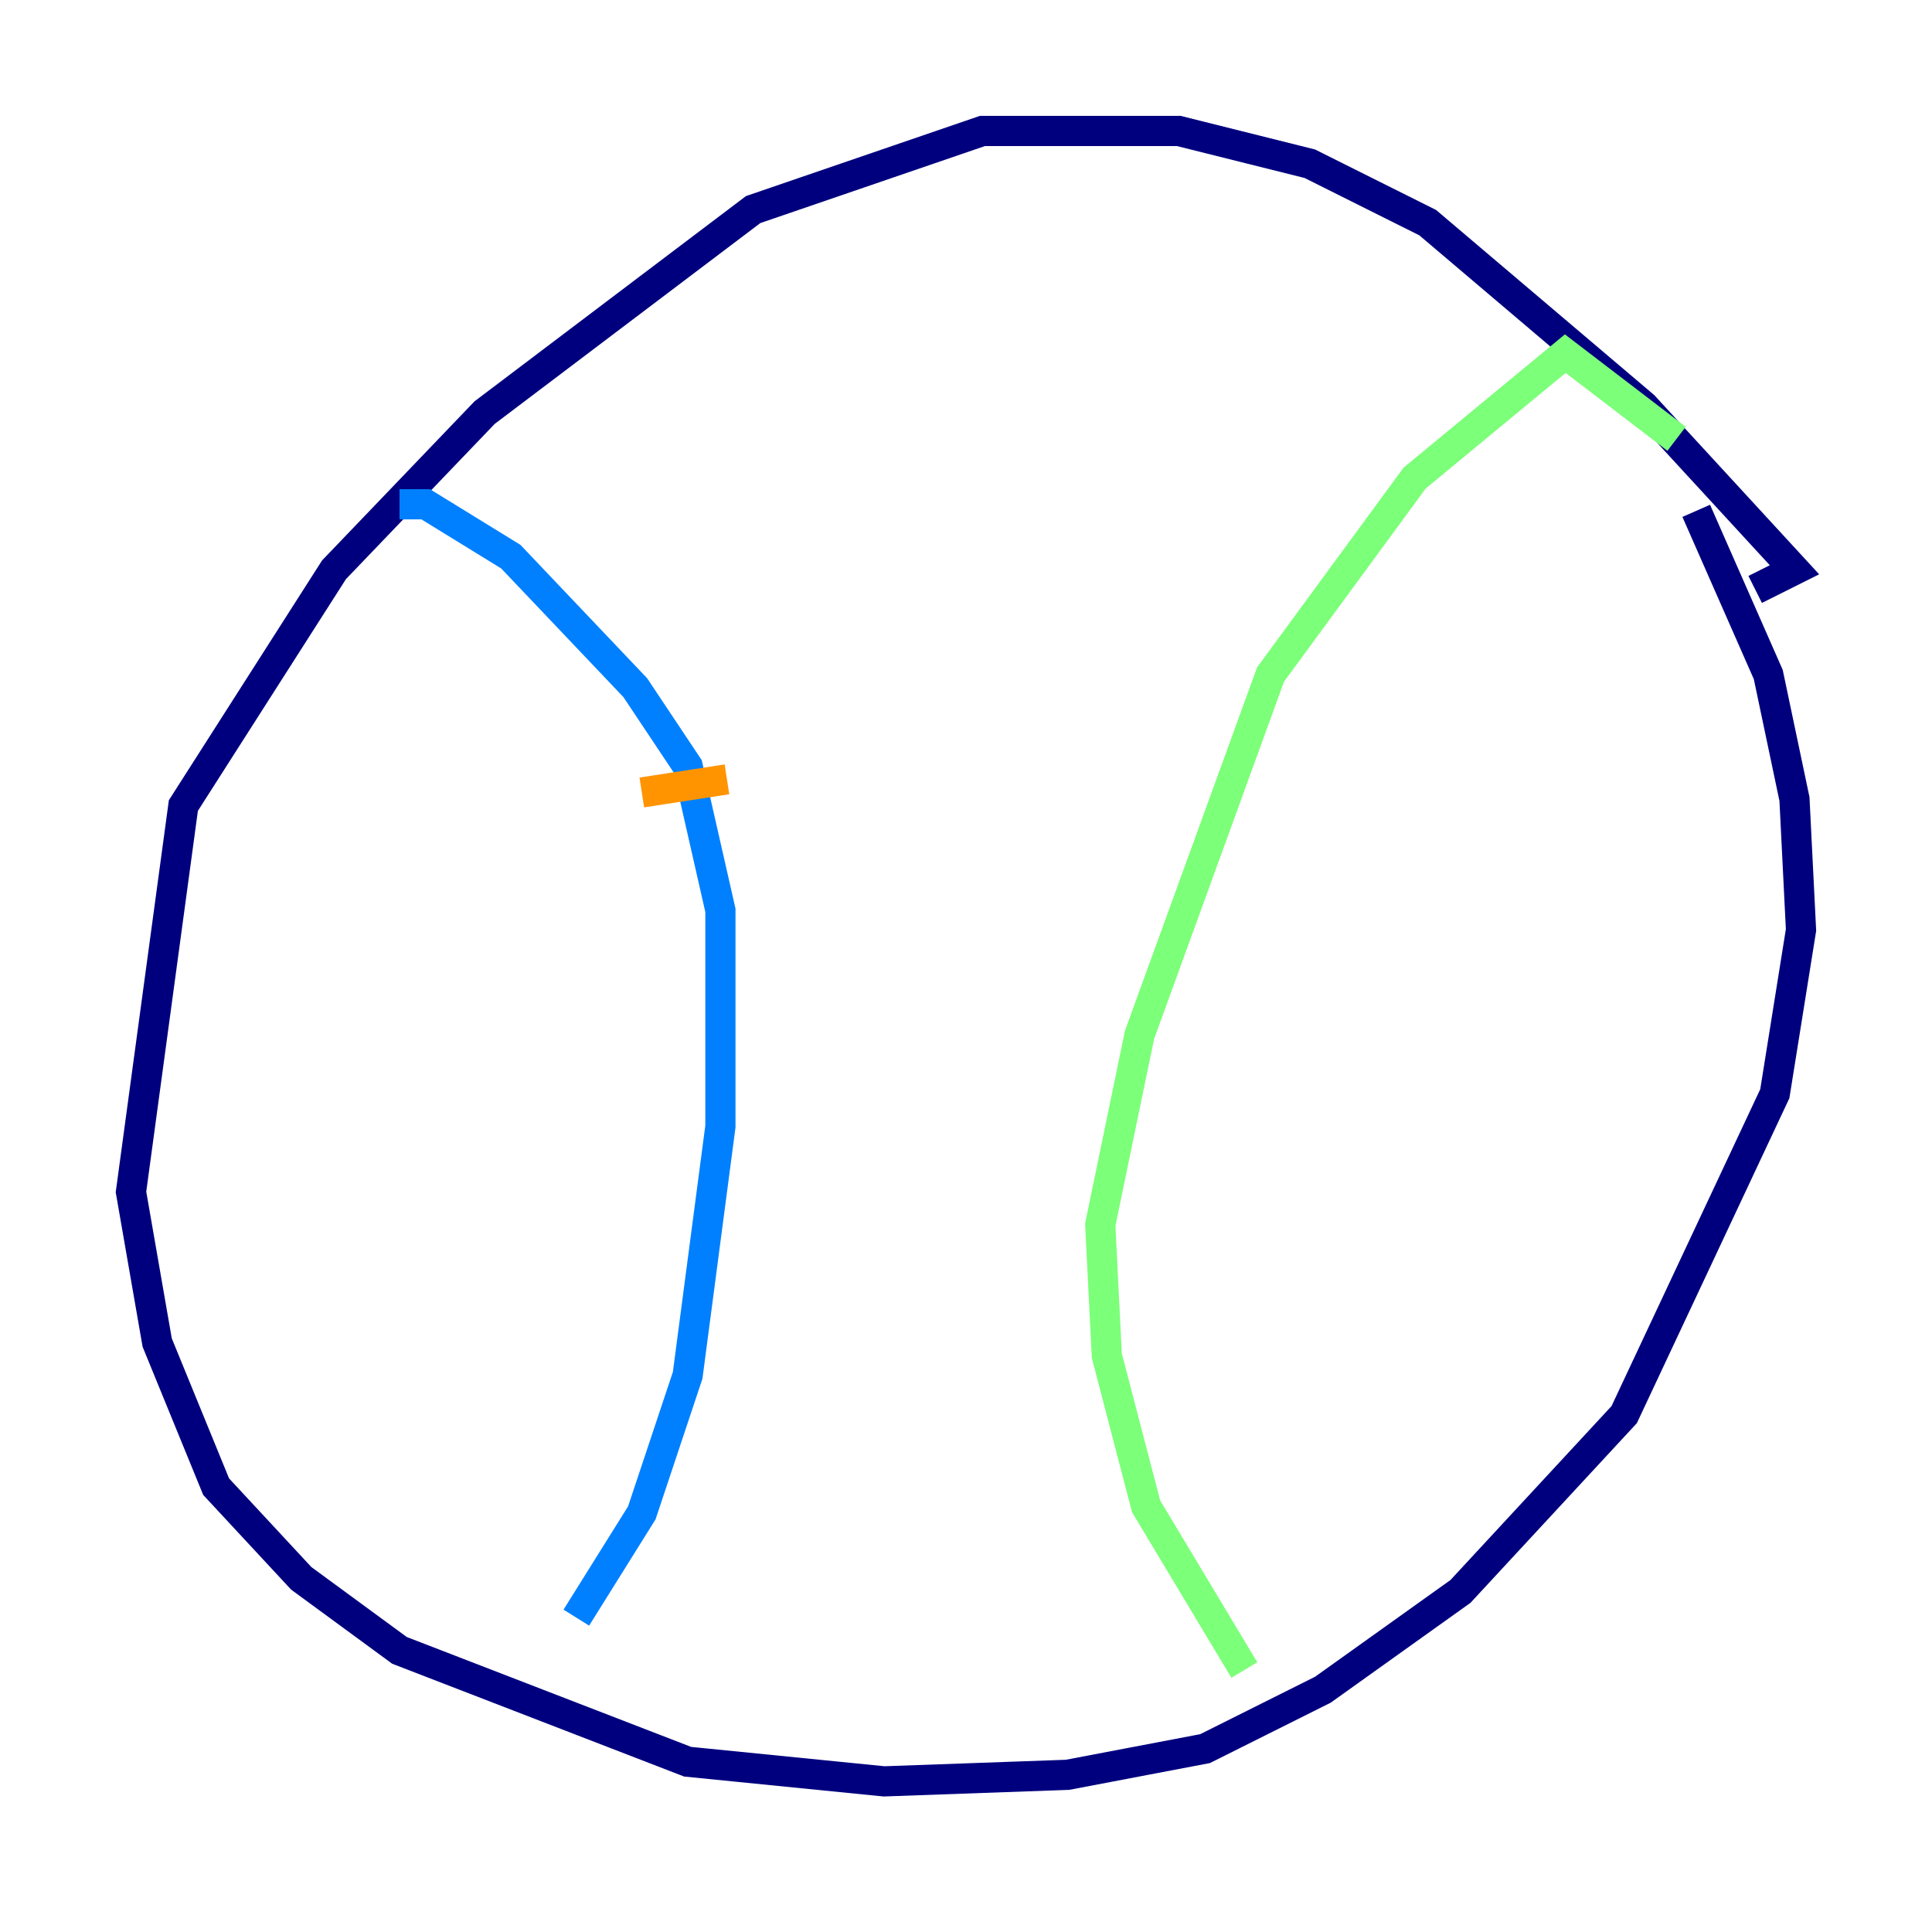 <?xml version="1.0" encoding="utf-8" ?>
<svg baseProfile="tiny" height="128" version="1.2" viewBox="0,0,128,128" width="128" xmlns="http://www.w3.org/2000/svg" xmlns:ev="http://www.w3.org/2001/xml-events" xmlns:xlink="http://www.w3.org/1999/xlink"><defs /><polyline fill="none" points="116.285,39.051 118.888,37.749 108.909,26.902 94.59,14.752 86.78,10.848 78.102,8.678 65.085,8.678 49.898,13.885 32.108,27.336 22.129,37.749 12.149,53.37 8.678,78.969 10.414,88.949 14.319,98.495 19.959,104.57 26.468,109.342 45.559,116.719 58.576,118.02 70.725,117.586 79.837,115.851 87.647,111.946 96.759,105.437 107.607,93.722 117.586,72.461 119.322,61.614 118.888,52.936 117.153,44.691 112.38,33.844" stroke="#00007f" stroke-width="2" /><polyline fill="none" points="26.468,33.41 28.203,33.41 33.844,36.881 42.088,45.559 45.559,50.766 47.729,60.312 47.729,74.63 45.559,91.119 42.522,100.231 38.183,107.173" stroke="#0080ff" stroke-width="2" /><polyline fill="none" points="111.078,29.071 103.702,23.43 93.722,31.675 84.176,44.691 75.498,68.556 72.895,81.139 73.329,89.817 75.932,99.797 82.441,110.644" stroke="#7cff79" stroke-width="2" /><polyline fill="none" points="42.522,52.502 48.163,51.634" stroke="#ff9400" stroke-width="2" /><polyline fill="none" points="41.22,74.63 41.22,74.63" stroke="#7f0000" stroke-width="2" /></svg>
